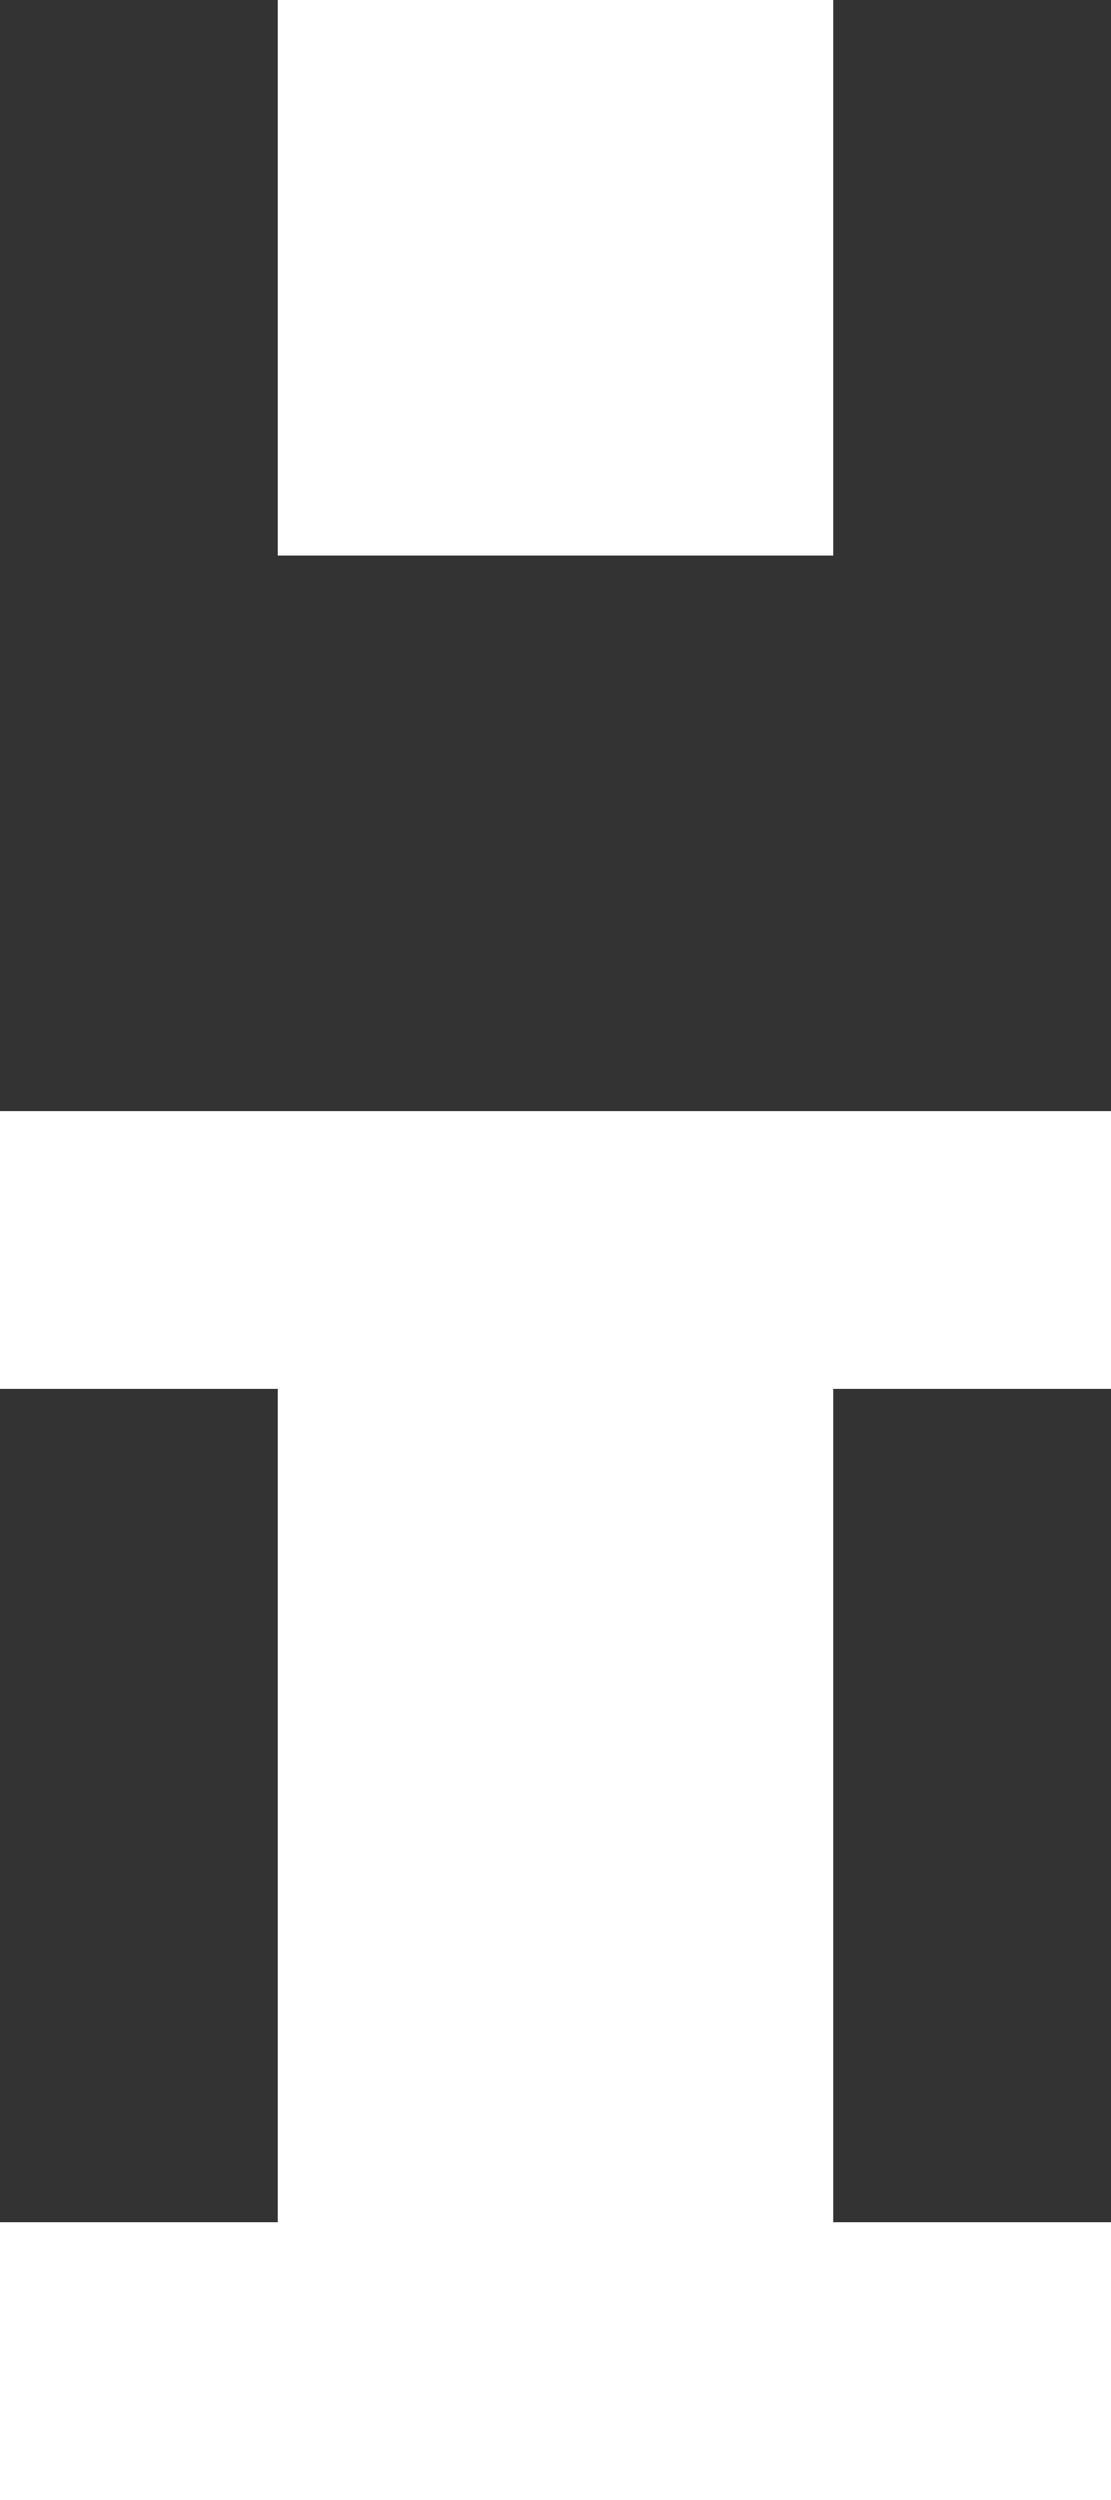 <?xml version="1.0" encoding="utf-8"?>
<!-- Generator: Adobe Illustrator 15.0.0, SVG Export Plug-In . SVG Version: 6.00 Build 0)  -->
<!DOCTYPE svg PUBLIC "-//W3C//DTD SVG 1.1//EN" "http://www.w3.org/Graphics/SVG/1.1/DTD/svg11.dtd">
<svg version="1.1" id="Слой_1" xmlns="http://www.w3.org/2000/svg" xmlns:xlink="http://www.w3.org/1999/xlink" x="0px" y="0px"
	 width="4px" height="9px" viewBox="0 0 4 9" enable-background="new 0 0 4 9" xml:space="preserve">
<rect x="0" y="0" width="4" height="9" fill="#333333" stroke="none"/>
<path fill="#FFFFFF" d="M3,2H1V0h2V2z M0,8L0,8v1h4V8l0,0l0,0l0,0l0,0l0,0H3V5h1l0,0l0,0V4H0v1l0,0h1v3H0z"/>
</svg>
